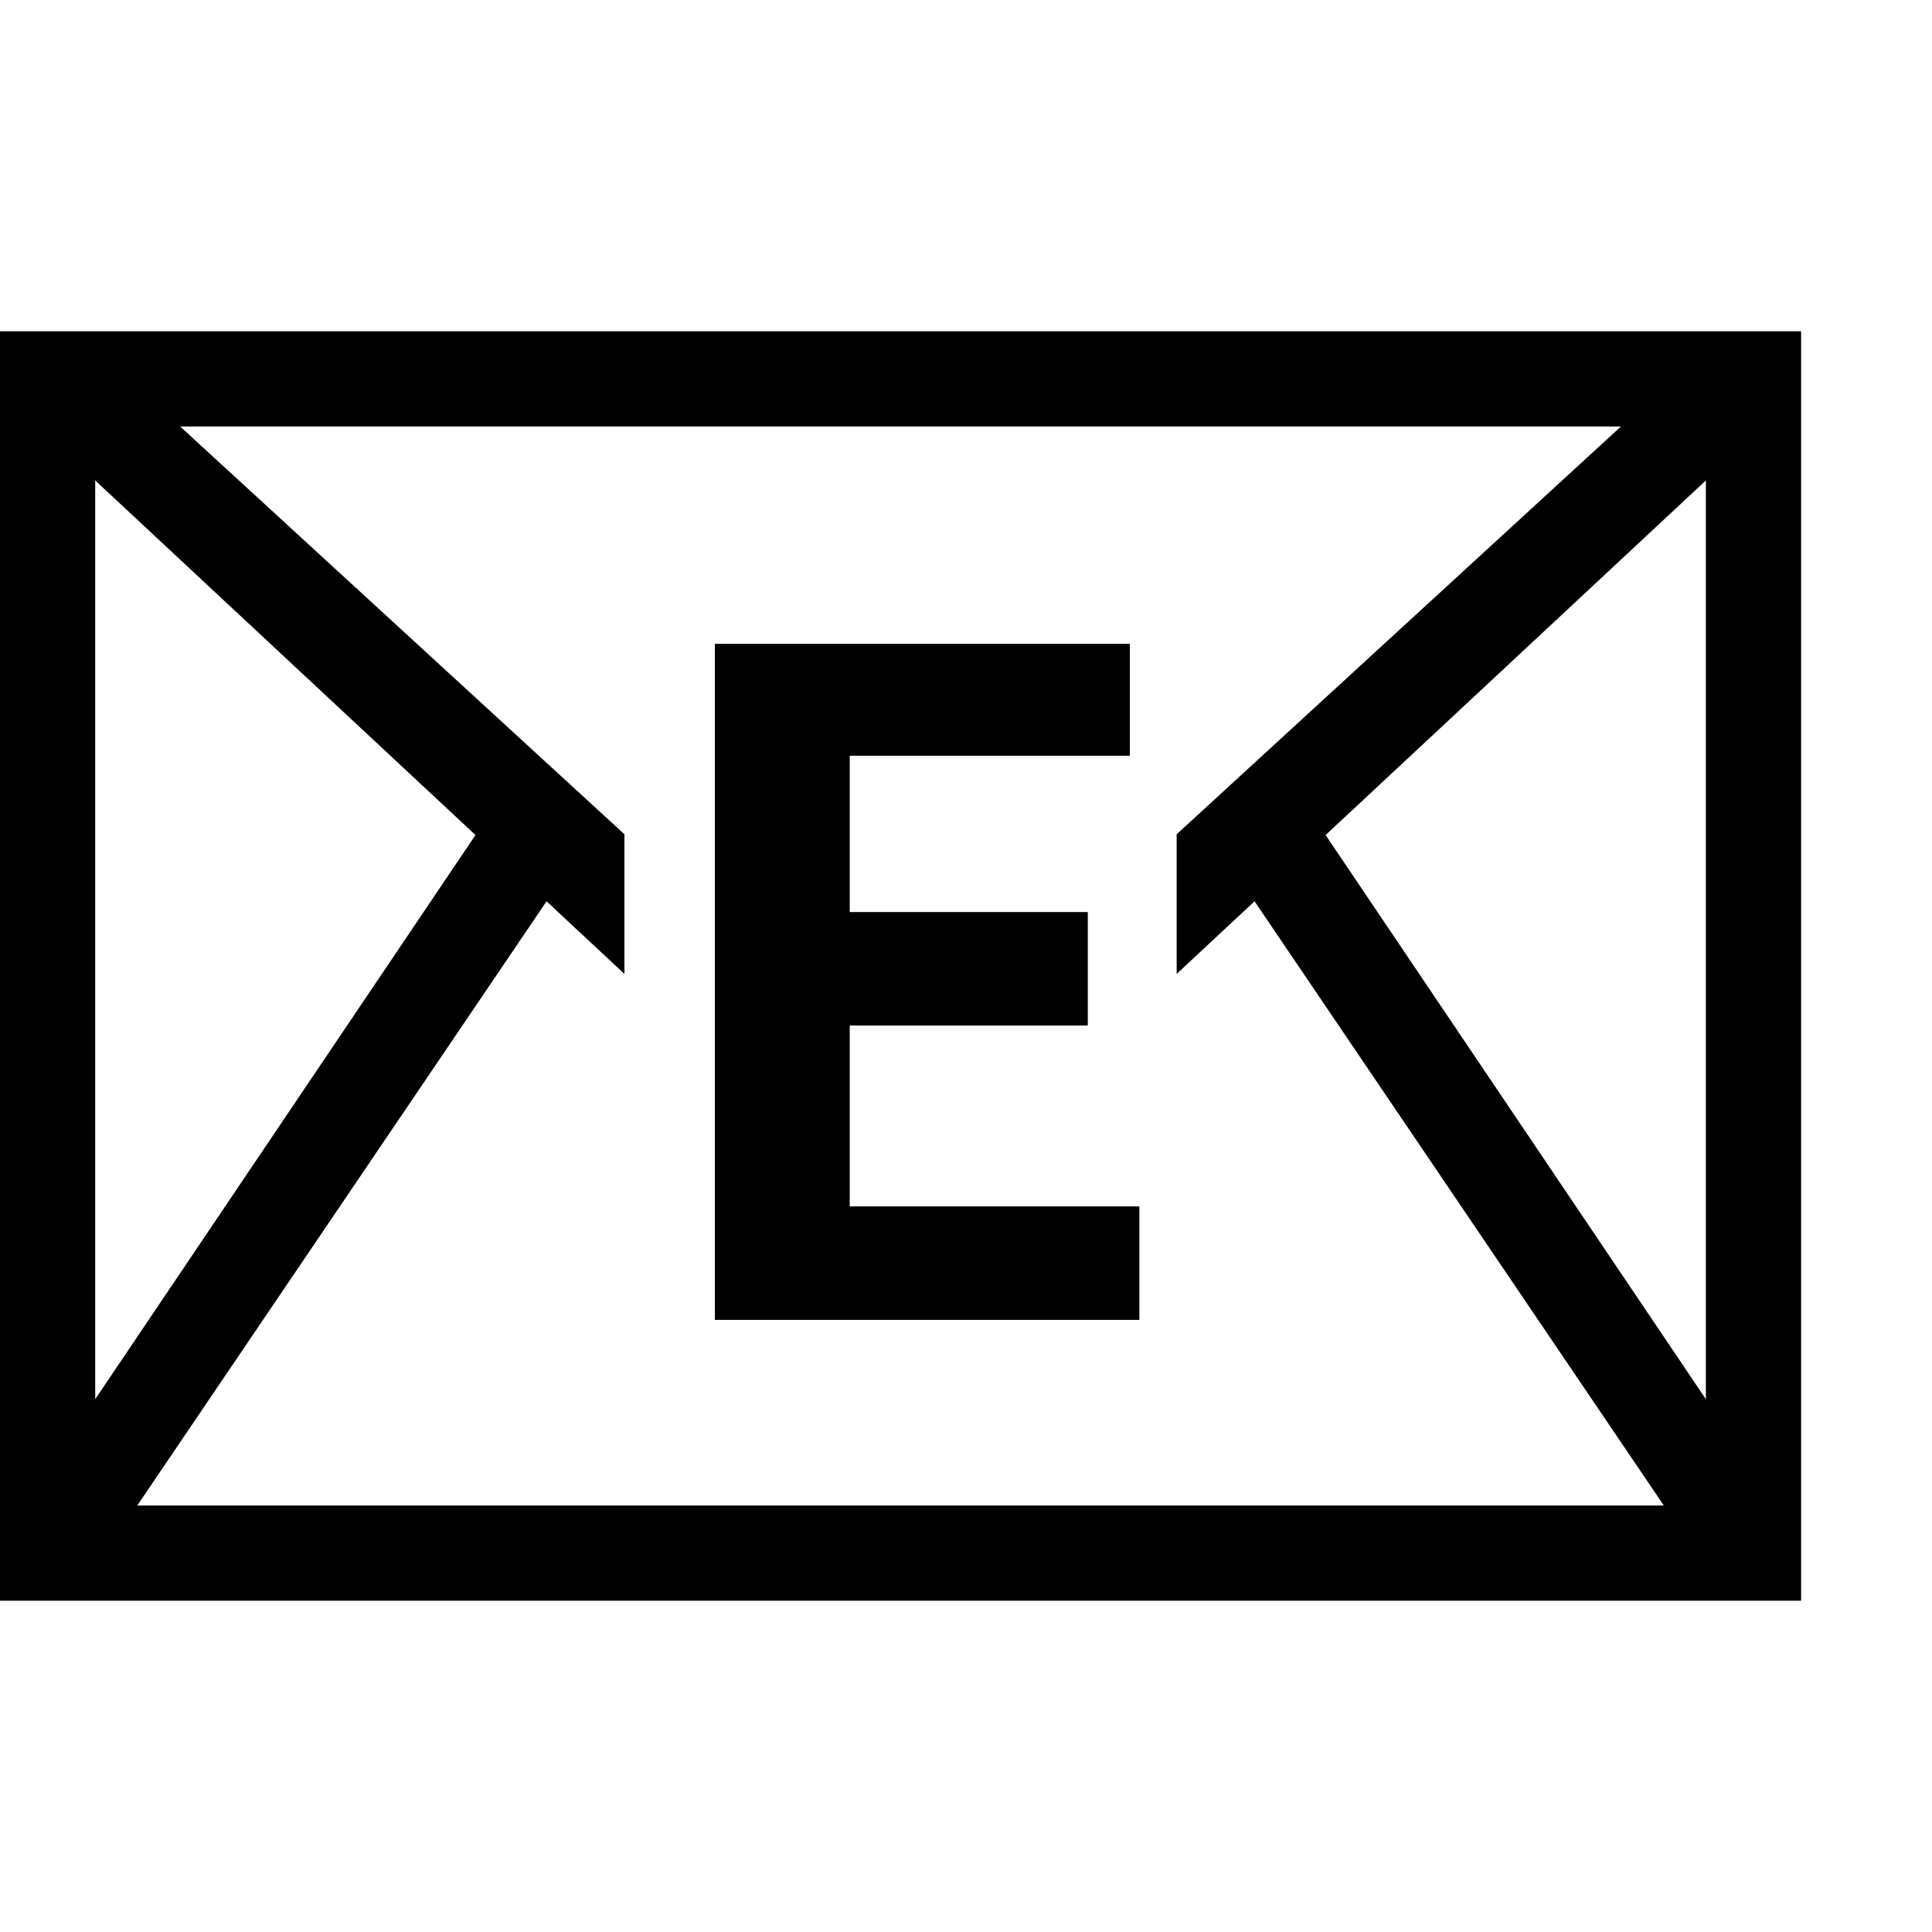 <svg version="1.1" xmlns="http://www.w3.org/2000/svg" style="fill:rgba(0,0,0,1.0)" width="256" height="256" viewBox="0 0 38.047 25.0"><path fill="rgb(0, 0, 0)" d="M0 25 L0 -0 L35.469 -0 L35.469 25 Z M23.172 12.656 L23.172 9.906 L31.922 1.875 L3.547 1.875 L12.297 9.906 L12.297 12.656 L1.875 2.938 L1.875 21.031 L9.5 9.719 L10.969 10.922 L2.703 23.125 L32.766 23.125 L24.5 10.922 L25.969 9.719 L33.594 21.031 L33.594 2.938 Z M14.078 6.156 L22.25 6.156 L22.25 8.359 L16.734 8.359 L16.734 11.438 L21.422 11.438 L21.422 13.672 L16.734 13.672 L16.734 17.234 L22.438 17.234 L22.438 19.469 L14.078 19.469 Z M38.047 23.438" /></svg>